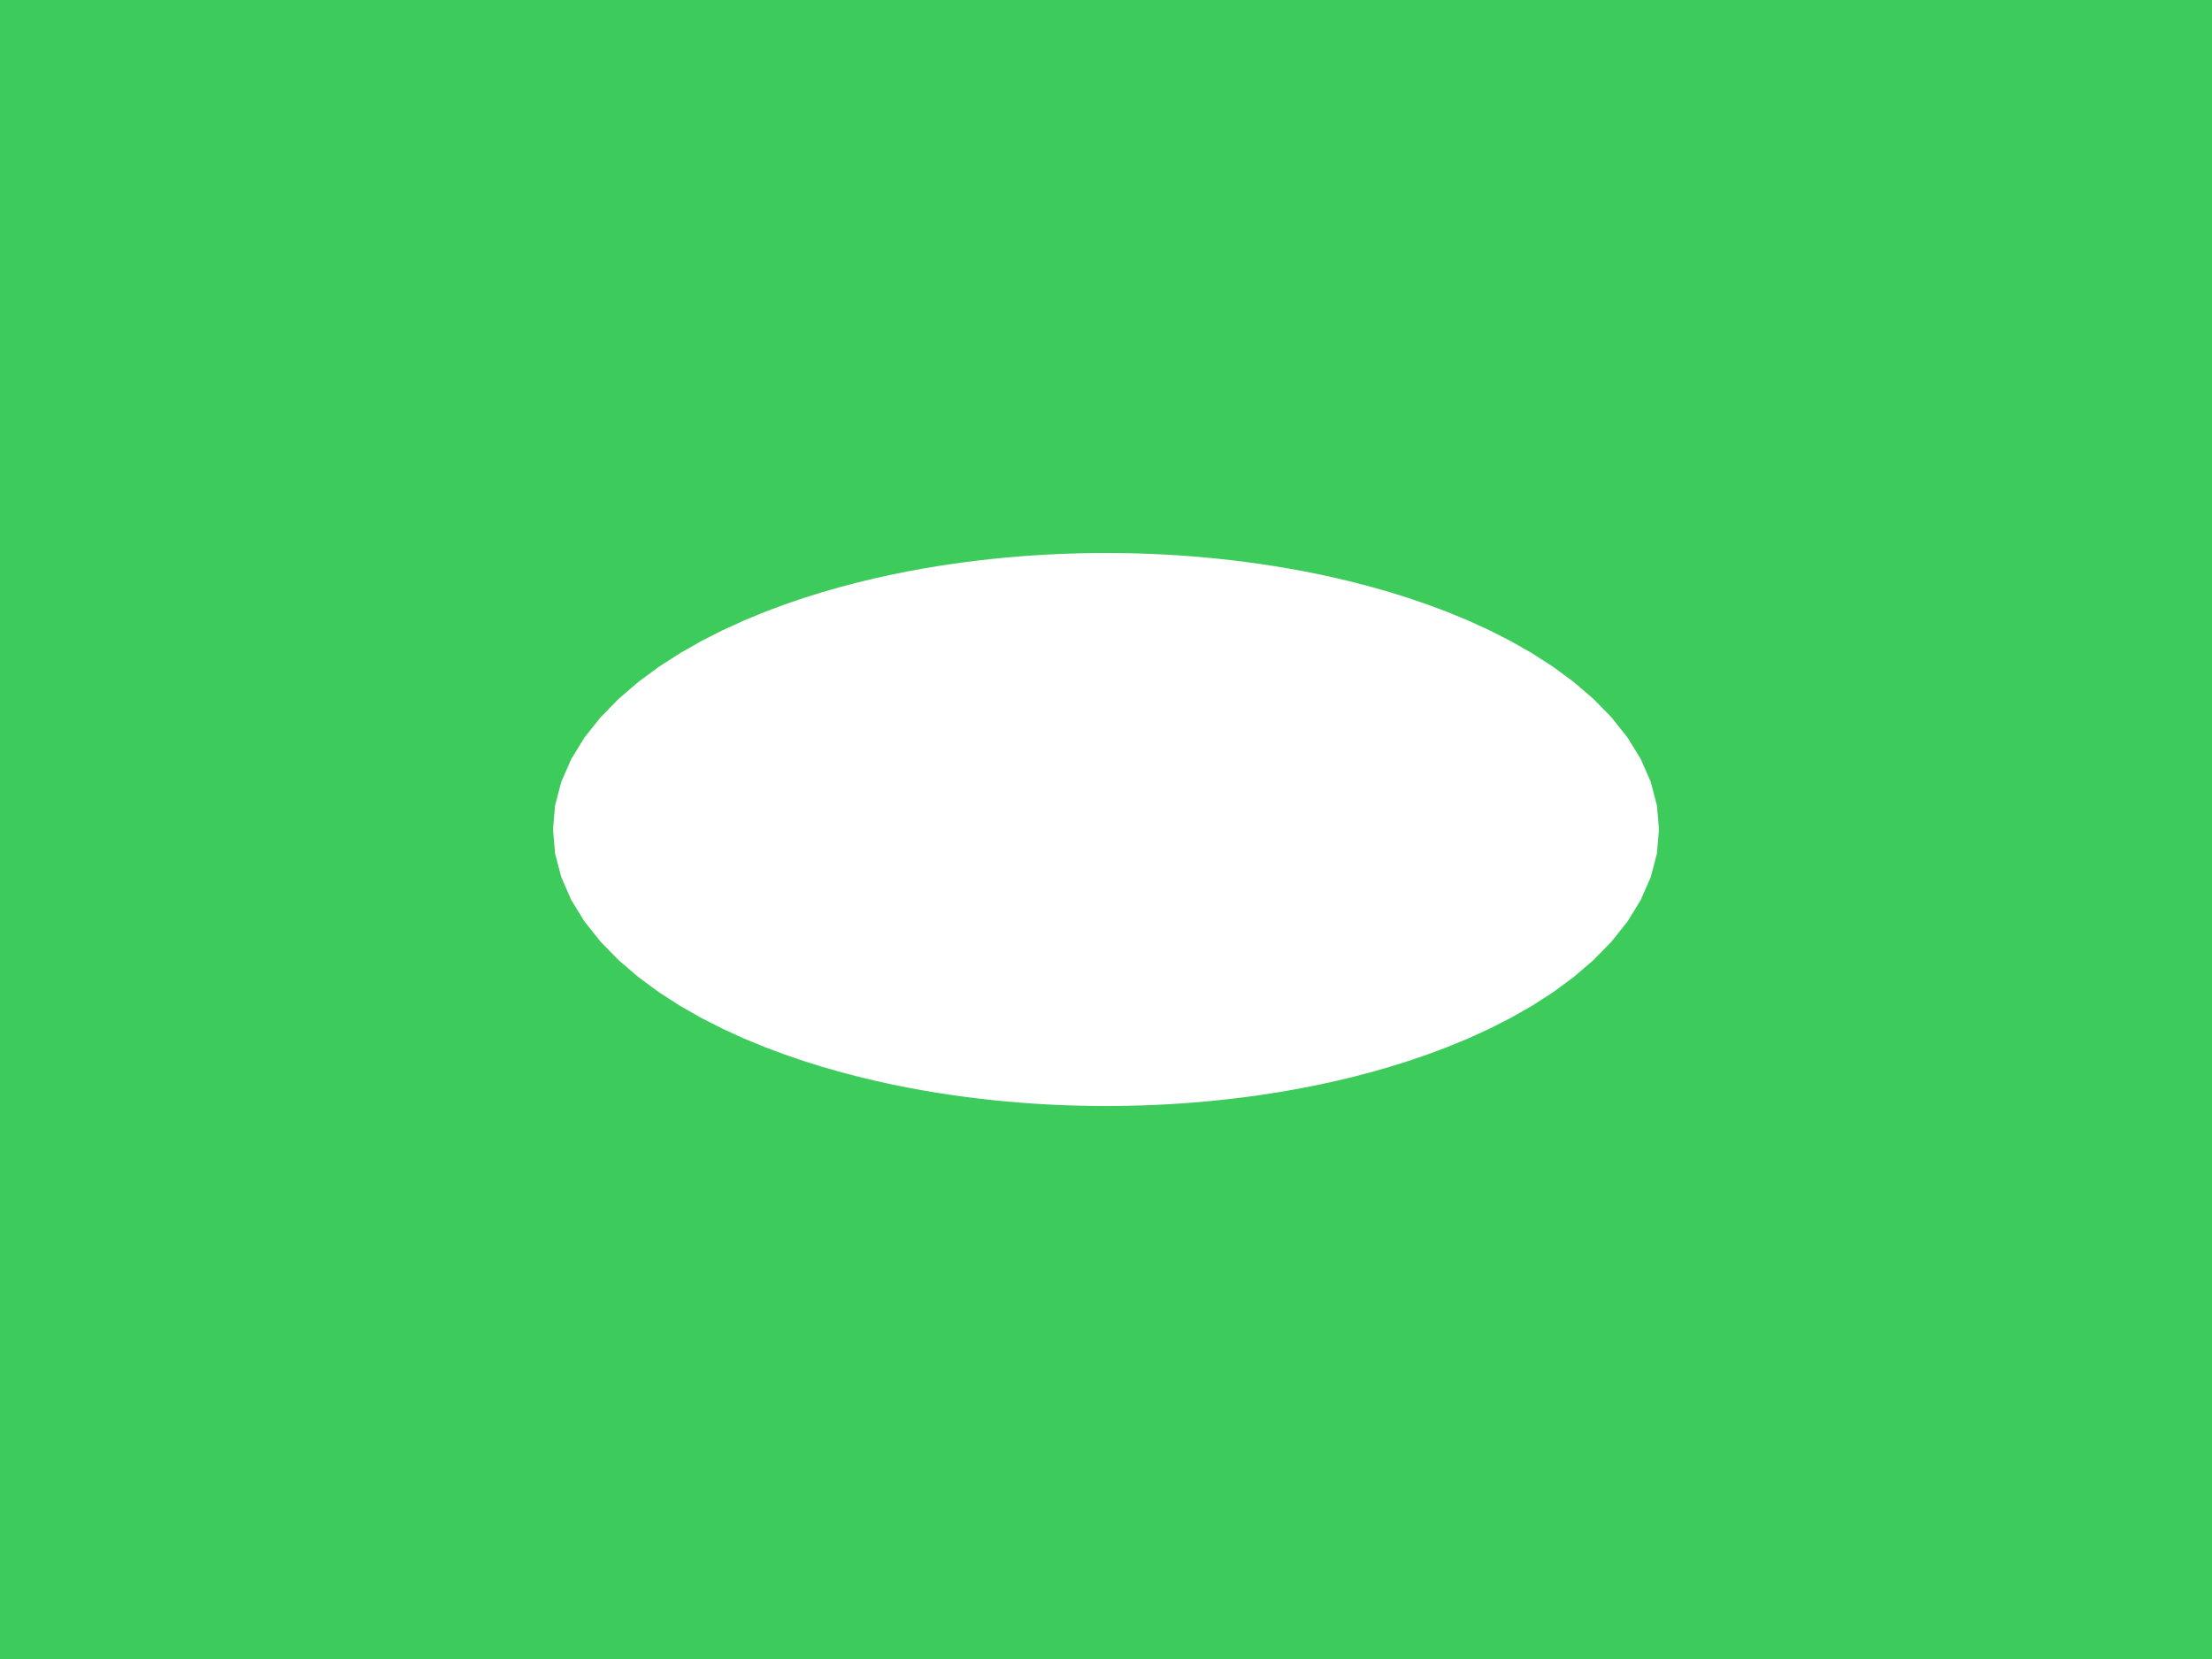 <?xml version="1.0" encoding="UTF-8" standalone="no"?>
<svg
   width="300" 
   height="225"
   version="1.1"
   xmlns:svg="http://www.w3.org/2000/svg"
   xmlns="http://www.w3.org/2000/svg">
  <g id="layer000_datatype000">
    <path style="fill:#3dcc5c"
          d="M 300 0 L 0 0 L 0 112.5 L 75 112.5 L 75.284 109.238 L 76.122 106.037 L 77.472 102.952 L 79.269 100.028 L 81.437 97.3 L 83.894 94.787 L 86.56 92.498 L 89.364 90.43 L 92.244 88.577 L 95.151 86.924 L 98.046 85.455 L 100.901 84.153 L 103.695 83.001 L 106.416 81.982 L 109.055 81.082 L 111.608 80.286 L 114.076 79.582 L 116.459 78.959 L 118.76 78.408 L 120.984 77.92 L 123.135 77.488 L 125.217 77.106 L 127.237 76.769 L 129.199 76.471 L 131.108 76.209 L 132.97 75.98 L 134.79 75.779 L 136.572 75.606 L 138.321 75.457 L 140.041 75.332 L 141.737 75.228 L 143.413 75.145 L 145.074 75.081 L 146.722 75.036 L 148.363 75.009 L 150 75 L 151.637 75.009 L 153.278 75.036 L 154.926 75.081 L 156.587 75.145 L 158.263 75.228 L 159.959 75.332 L 161.679 75.457 L 163.428 75.606 L 165.21 75.779 L 167.03 75.98 L 168.892 76.209 L 170.801 76.471 L 172.763 76.769 L 174.783 77.106 L 176.865 77.488 L 179.016 77.92 L 181.24 78.408 L 183.541 78.959 L 185.924 79.582 L 188.392 80.286 L 190.945 81.082 L 193.584 81.982 L 196.305 83.001 L 199.099 84.153 L 201.954 85.455 L 204.849 86.924 L 207.756 88.577 L 210.636 90.43 L 213.44 92.498 L 216.106 94.787 L 218.563 97.3 L 220.731 100.028 L 222.528 102.952 L 223.878 106.037 L 224.716 109.238 L 225 112.5 L 224.716 115.762 L 223.878 118.963 L 222.528 122.048 L 220.731 124.972 L 218.563 127.7 L 216.106 130.213 L 213.44 132.502 L 210.636 134.57 L 207.756 136.423 L 204.849 138.076 L 201.954 139.545 L 199.099 140.847 L 196.305 141.999 L 193.584 143.018 L 190.945 143.918 L 188.392 144.714 L 185.924 145.418 L 183.541 146.041 L 181.24 146.592 L 179.016 147.08 L 176.865 147.512 L 174.783 147.894 L 172.763 148.231 L 170.801 148.529 L 168.892 148.791 L 167.03 149.02 L 165.21 149.221 L 163.428 149.394 L 161.679 149.543 L 159.959 149.668 L 158.263 149.772 L 156.587 149.855 L 154.926 149.919 L 153.278 149.964 L 151.637 149.991 L 150 150 L 148.363 149.991 L 146.722 149.964 L 145.074 149.919 L 143.413 149.855 L 141.737 149.772 L 140.041 149.668 L 138.321 149.543 L 136.572 149.394 L 134.79 149.221 L 132.97 149.02 L 131.108 148.791 L 129.199 148.529 L 127.237 148.231 L 125.217 147.894 L 123.135 147.512 L 120.984 147.08 L 118.76 146.592 L 116.459 146.041 L 114.076 145.418 L 111.608 144.714 L 109.055 143.918 L 106.416 143.018 L 103.695 141.999 L 100.901 140.847 L 98.046 139.545 L 95.151 138.076 L 92.244 136.423 L 89.364 134.57 L 86.56 132.502 L 83.894 130.213 L 81.437 127.7 L 79.269 124.972 L 77.472 122.048 L 76.122 118.963 L 75.284 115.762 L 75 112.5 L 0 112.5 L 0 225 L 300 225 Z"/>
  </g>
</svg>
